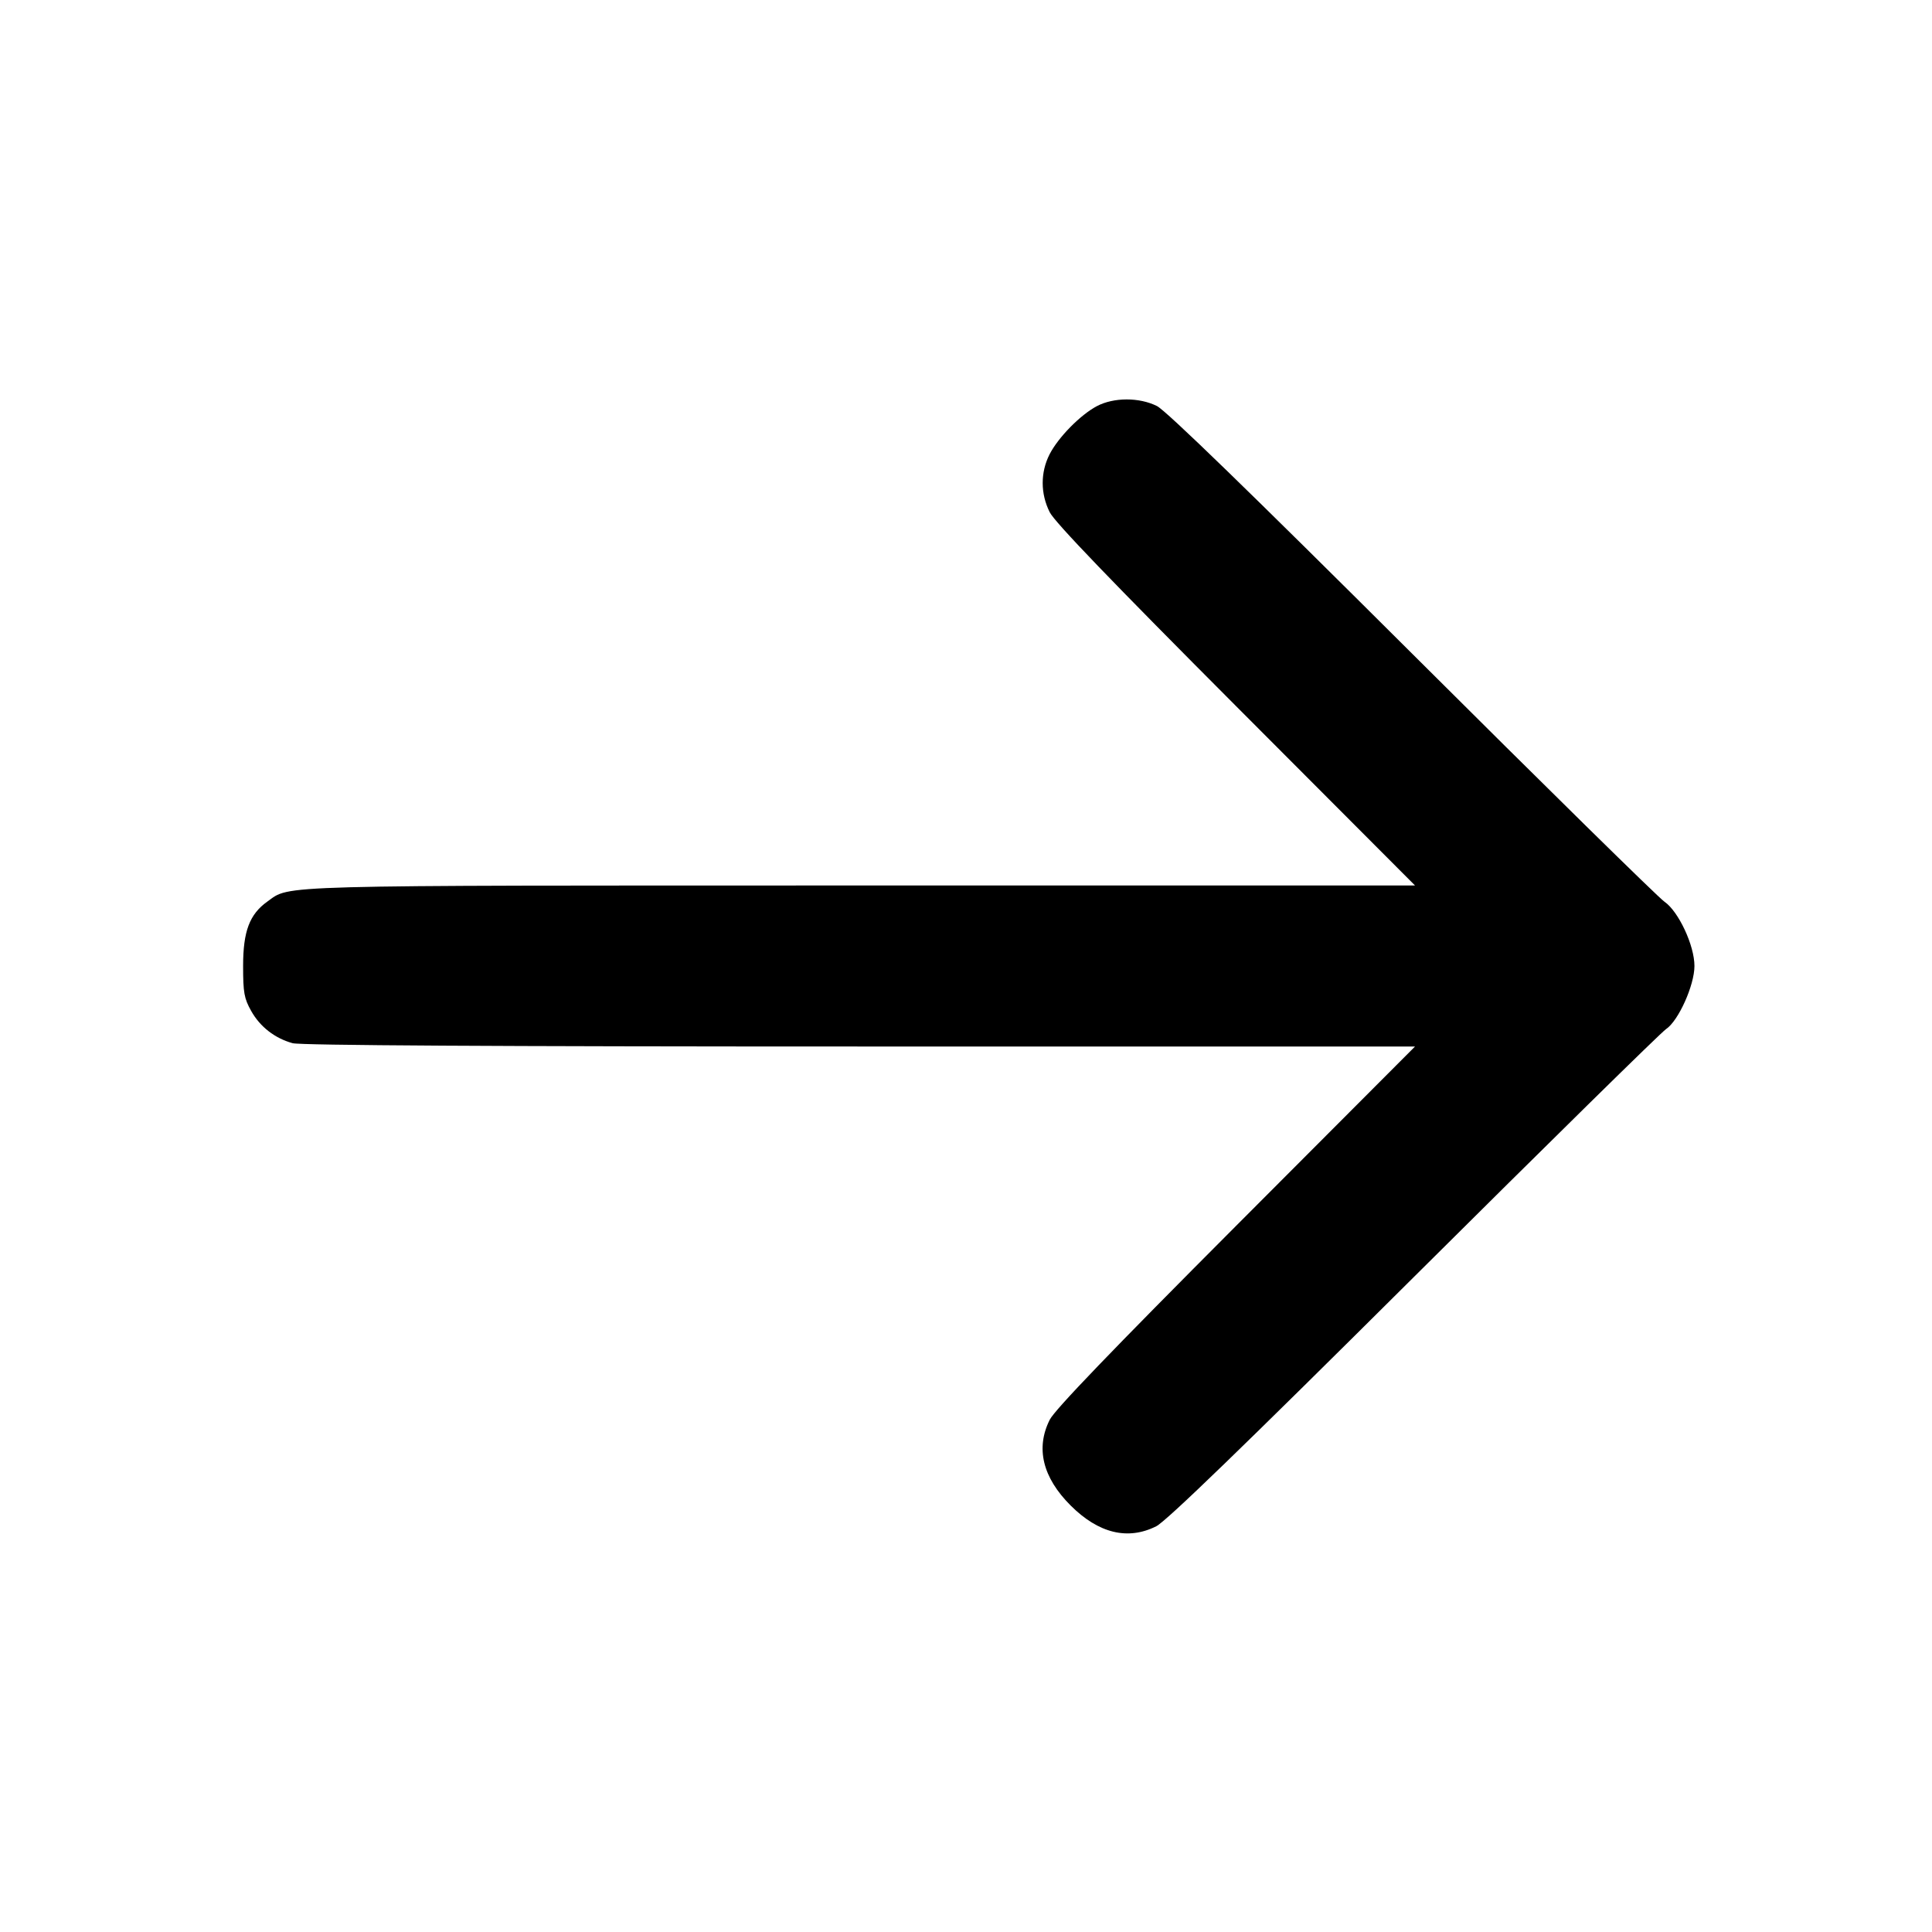 <svg width="24" height="24" viewBox="0 0 24 24" fill="none" xmlns="http://www.w3.org/2000/svg"><path d="M13.626 5.045 C 13.420 5.154,13.146 5.433,13.038 5.644 C 12.924 5.868,12.924 6.132,13.040 6.363 C 13.101 6.486,13.811 7.224,15.353 8.770 L 17.578 11.000 10.696 11.000 C 3.306 11.000,3.612 10.992,3.322 11.199 C 3.100 11.357,3.020 11.568,3.020 12.000 C 3.020 12.331,3.033 12.403,3.120 12.558 C 3.230 12.755,3.414 12.898,3.635 12.959 C 3.730 12.986,6.181 13.000,10.679 13.000 L 17.578 13.000 15.353 15.230 C 13.811 16.776,13.101 17.514,13.040 17.637 C 12.863 17.990,12.952 18.354,13.299 18.701 C 13.646 19.048,14.010 19.137,14.363 18.960 C 14.487 18.898,15.445 17.971,17.561 15.866 C 19.223 14.213,20.633 12.826,20.696 12.784 C 20.850 12.682,21.049 12.239,21.049 12.000 C 21.049 11.744,20.851 11.321,20.676 11.201 C 20.601 11.150,19.190 9.763,17.540 8.118 C 15.527 6.112,14.485 5.100,14.372 5.044 C 14.152 4.934,13.835 4.935,13.626 5.045 " stroke="none" fill-rule="evenodd" fill="black"></path></svg>